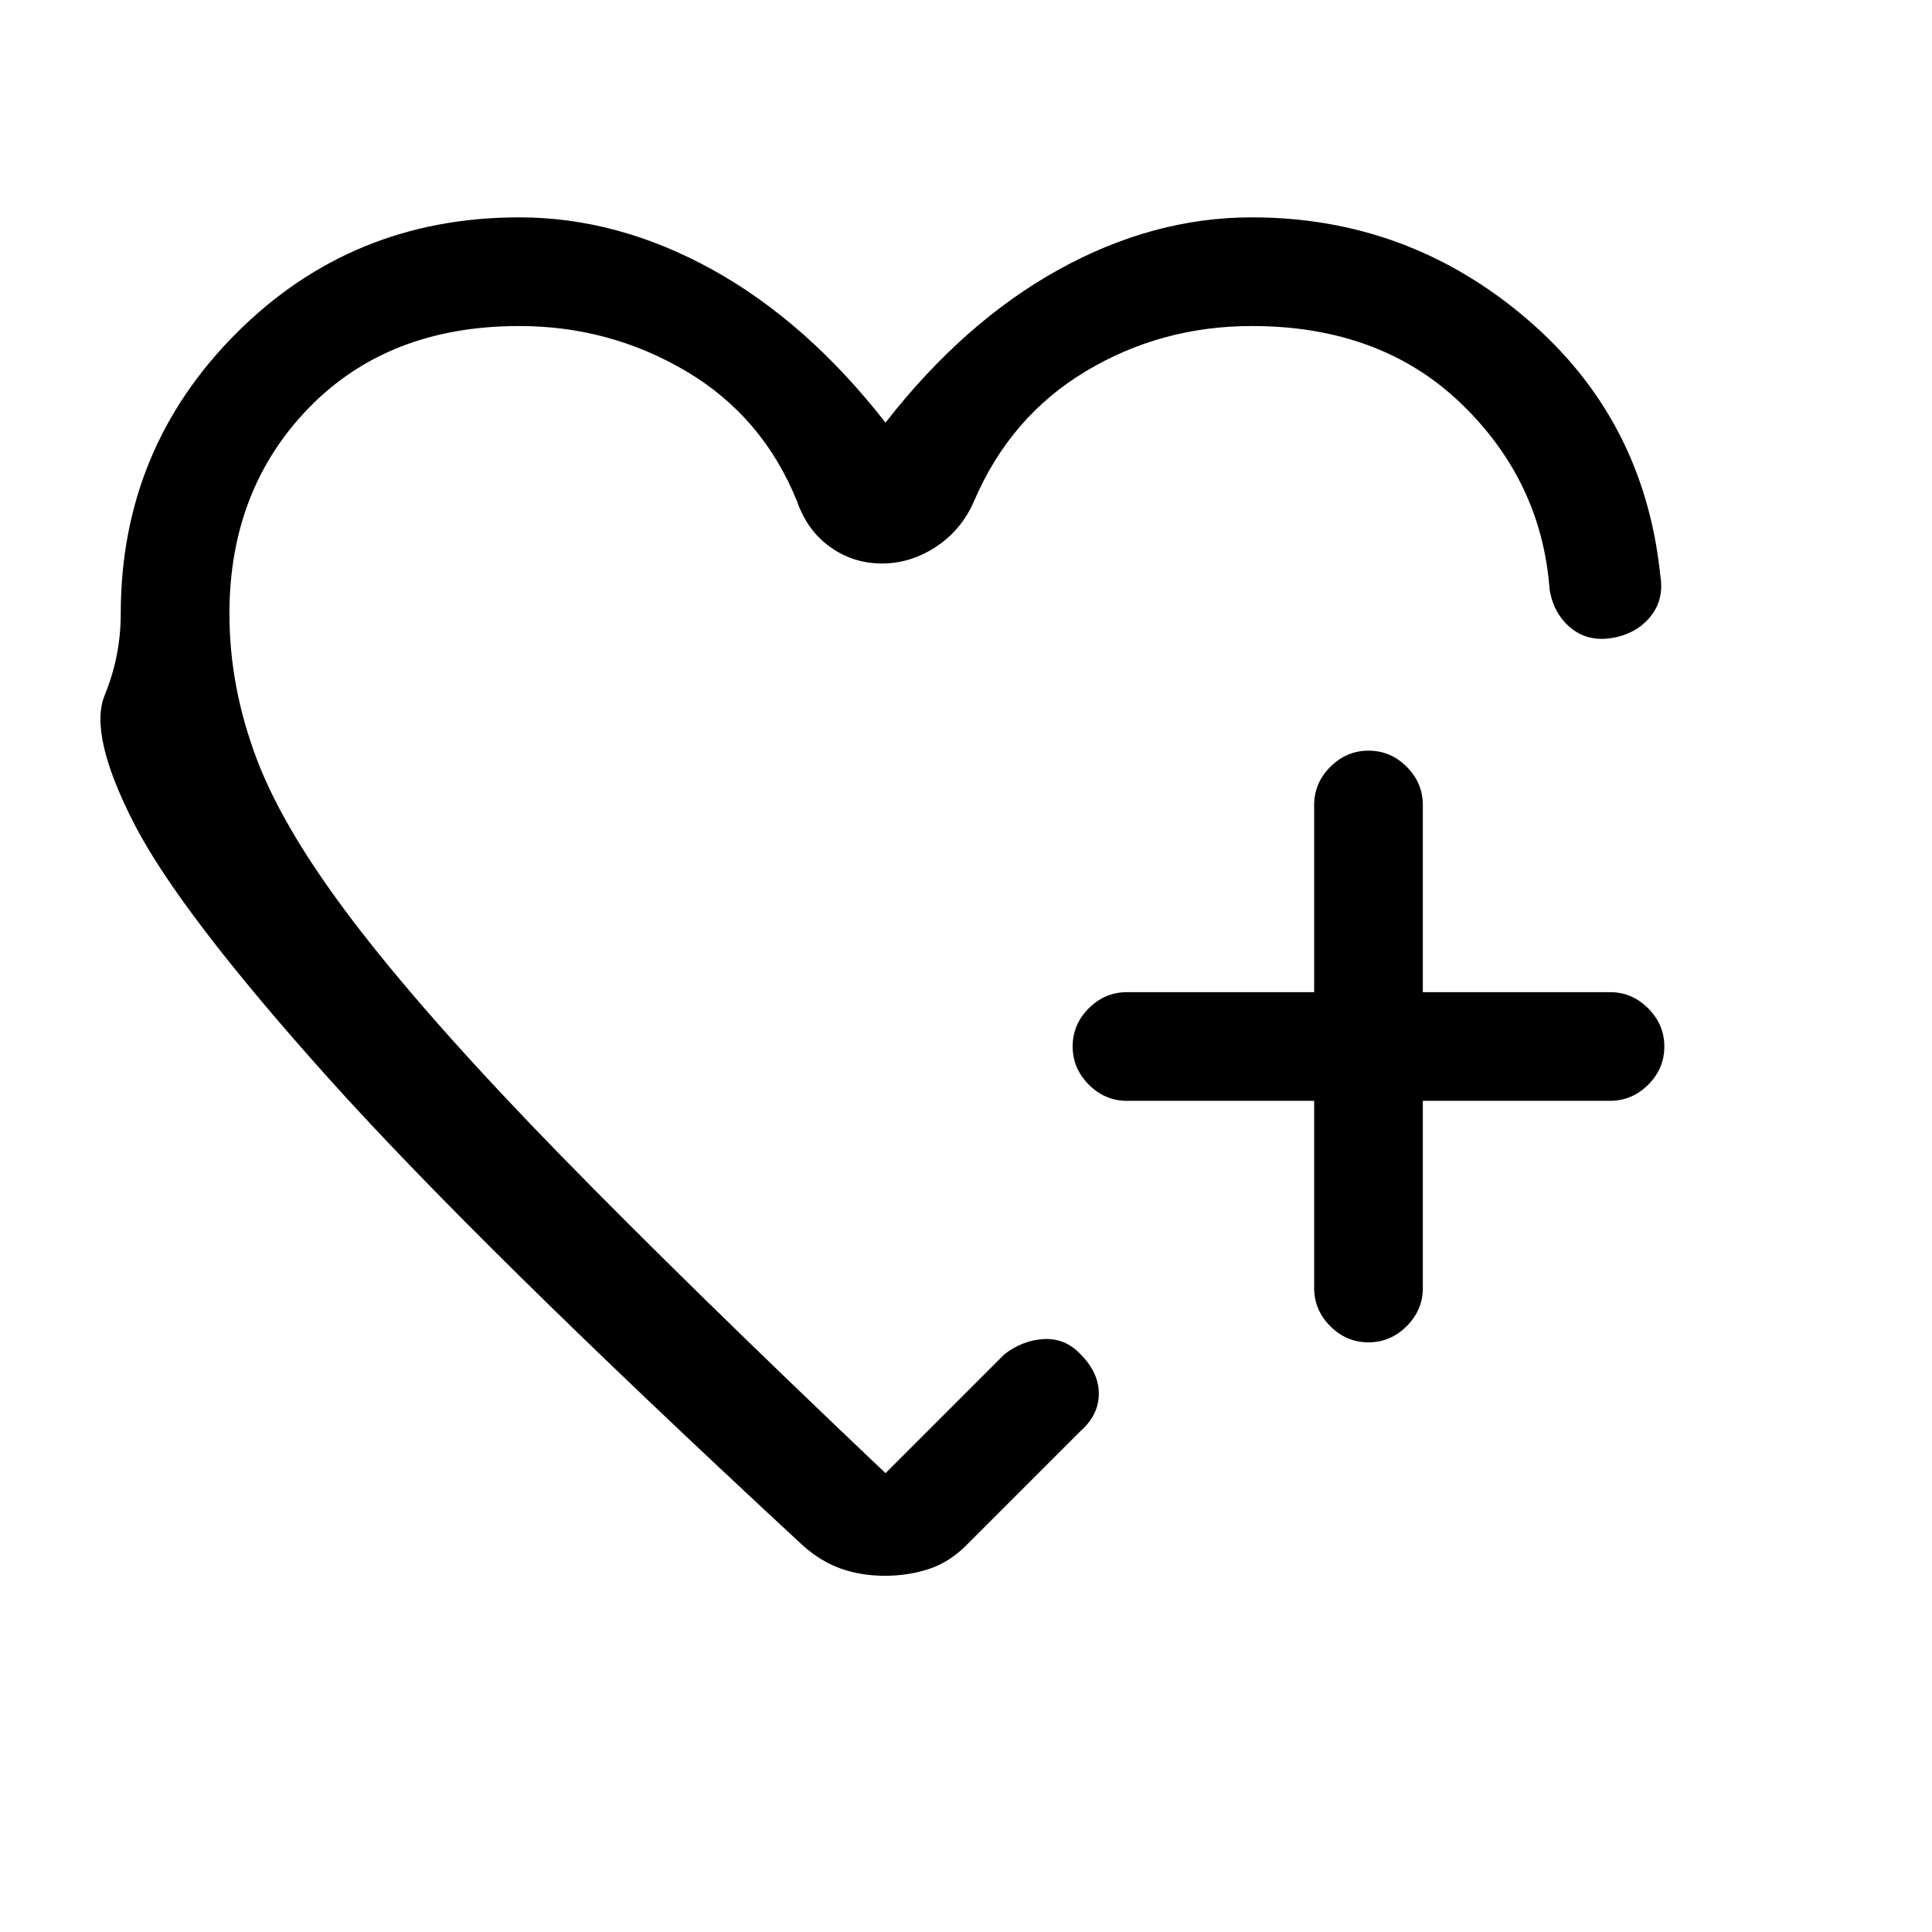 <svg xmlns="http://www.w3.org/2000/svg" height="24" viewBox="0 -960 960 960" width="24"><path d="M442-513ZM60-655q0-82 57.5-139.5T258-852q49 0 96 26t86 76q39-50 86-76t96-26q77.25 0 136.13 50Q817-752 825-674q2 12-5 20.5T801-643q-12 2-20.5-5T770-667q-4-54-44-92.5T622-798q-45 0-82.5 22.5T484-711q-6.21 14.33-18.86 22.67-12.66 8.33-26.9 8.33-14.24 0-25.69-8.17Q401.1-696.33 396-711q-17-42-55-64.5T258-798q-65 0-104.5 40.64Q114-716.73 114-655q0 36.87 14 73.26 14 36.4 51 84.07Q216-450 279-385.5T440-228l59-59q9-7 19.58-7.62 10.58-.61 18.25 7.45Q546-278 546-267.5q0 10.5-9 18.5l-56 56q-8.67 9-19.08 12.5-10.42 3.5-22.17 3.5-11.75 0-21.75-3.5T399-192Q237-342 163-424.5T66.5-551Q44-595 52-614.5t8-40.5Zm593 242h-93q-10.95 0-18.97-8.04-8.03-8.03-8.03-19 0-10.96 8.03-18.96 8.02-8 18.97-8h93v-93q0-10.95 8.04-18.97 8.03-8.03 19-8.03 10.96 0 18.96 8.03 8 8.02 8 18.97v93h93q10.95 0 18.97 8.04 8.03 8.03 8.03 19 0 10.96-8.03 18.96-8.02 8-18.97 8h-93v93q0 10.95-8.04 18.98-8.03 8.02-19 8.02-10.96 0-18.96-8.02-8-8.03-8-18.98v-93Z"/></svg>